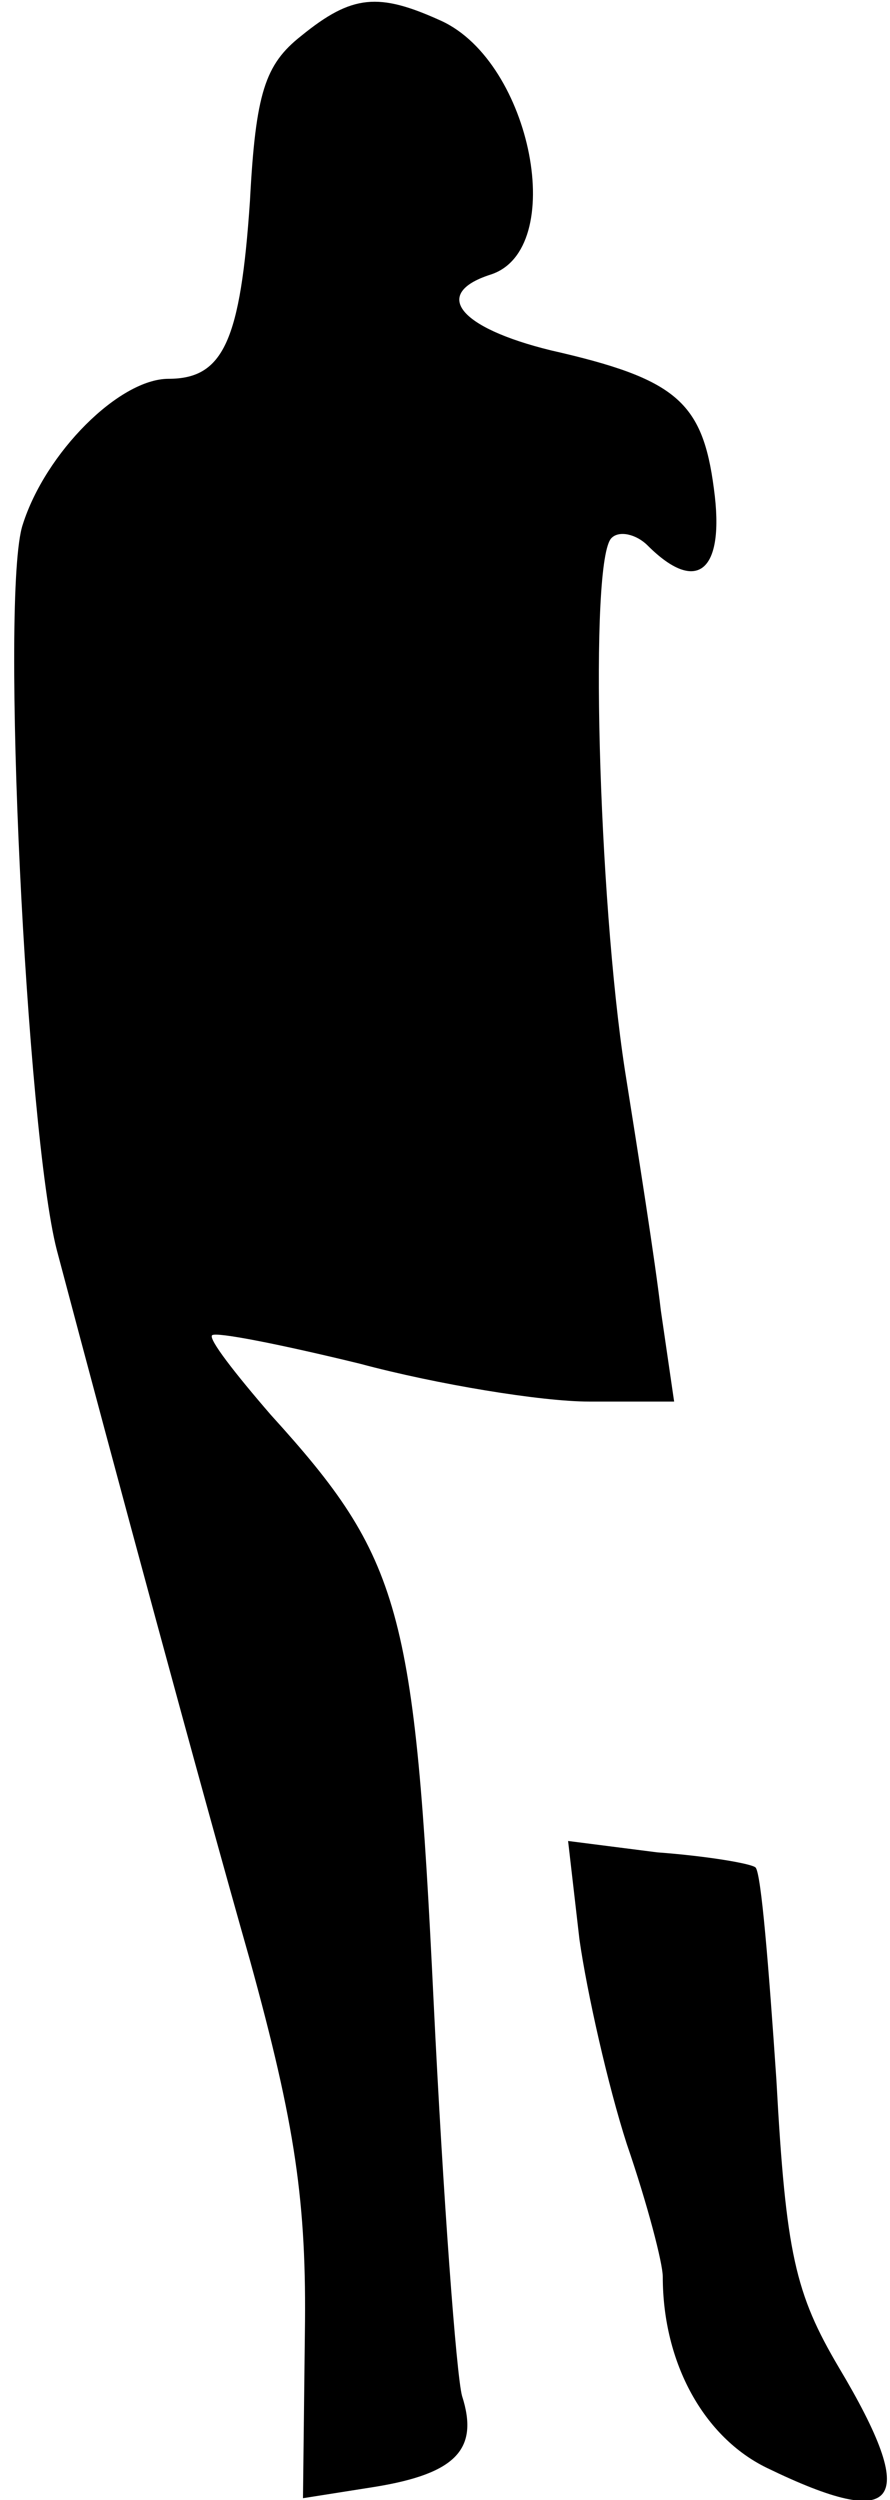 <?xml version="1.0" standalone="no"?>
<!DOCTYPE svg PUBLIC "-//W3C//DTD SVG 20010904//EN"
 "http://www.w3.org/TR/2001/REC-SVG-20010904/DTD/svg10.dtd">
<svg version="1.0" xmlns="http://www.w3.org/2000/svg"
 width="47pt" height="132pt" viewBox="0 0 47 132"
 preserveAspectRatio="xMidYMid meet">
<g transform="translate(0,132) scale(0.1,-0.1)"
fill="#000000" stroke="none">
<path fill="#000000" stroke="none" d="M159 1301 c-19 -15 -24 -30 -27 -87 -5
-74 -14 -94 -43 -94 -26 0 -65 -39 -77 -77 -12 -36 2 -321 18 -383 31 -117 75
-280 102 -375 24 -87 30 -128 29 -197 l-1 -87 38 6 c43 7 55 20 46 48 -3 11
-10 105 -15 208 -10 208 -17 234 -86 310 -19 22 -33 40 -31 42 2 2 37 -5 78
-15 41 -11 96 -20 121 -20 l45 0 -7 48 c-3 26 -12 83 -19 127 -14 91 -19 270
-7 281 4 4 13 2 19 -4 26 -26 41 -14 35 30 -6 46 -20 58 -86 73 -49 12 -63 30
-32 40 41 13 22 112 -26 134 -33 15 -47 14 -74 -8z"/>
<path fill="#000000" stroke="none" d="M306 296 c4 -28 15 -77 25 -108 11 -32
19 -63 19 -70 0 -46 22 -85 55 -101 70 -34 81 -19 38 53 -23 39 -28 60 -33
152 -4 59 -8 109 -11 112 -2 2 -25 6 -52 8 l-47 6 6 -52z"/>
</g>
</svg>
